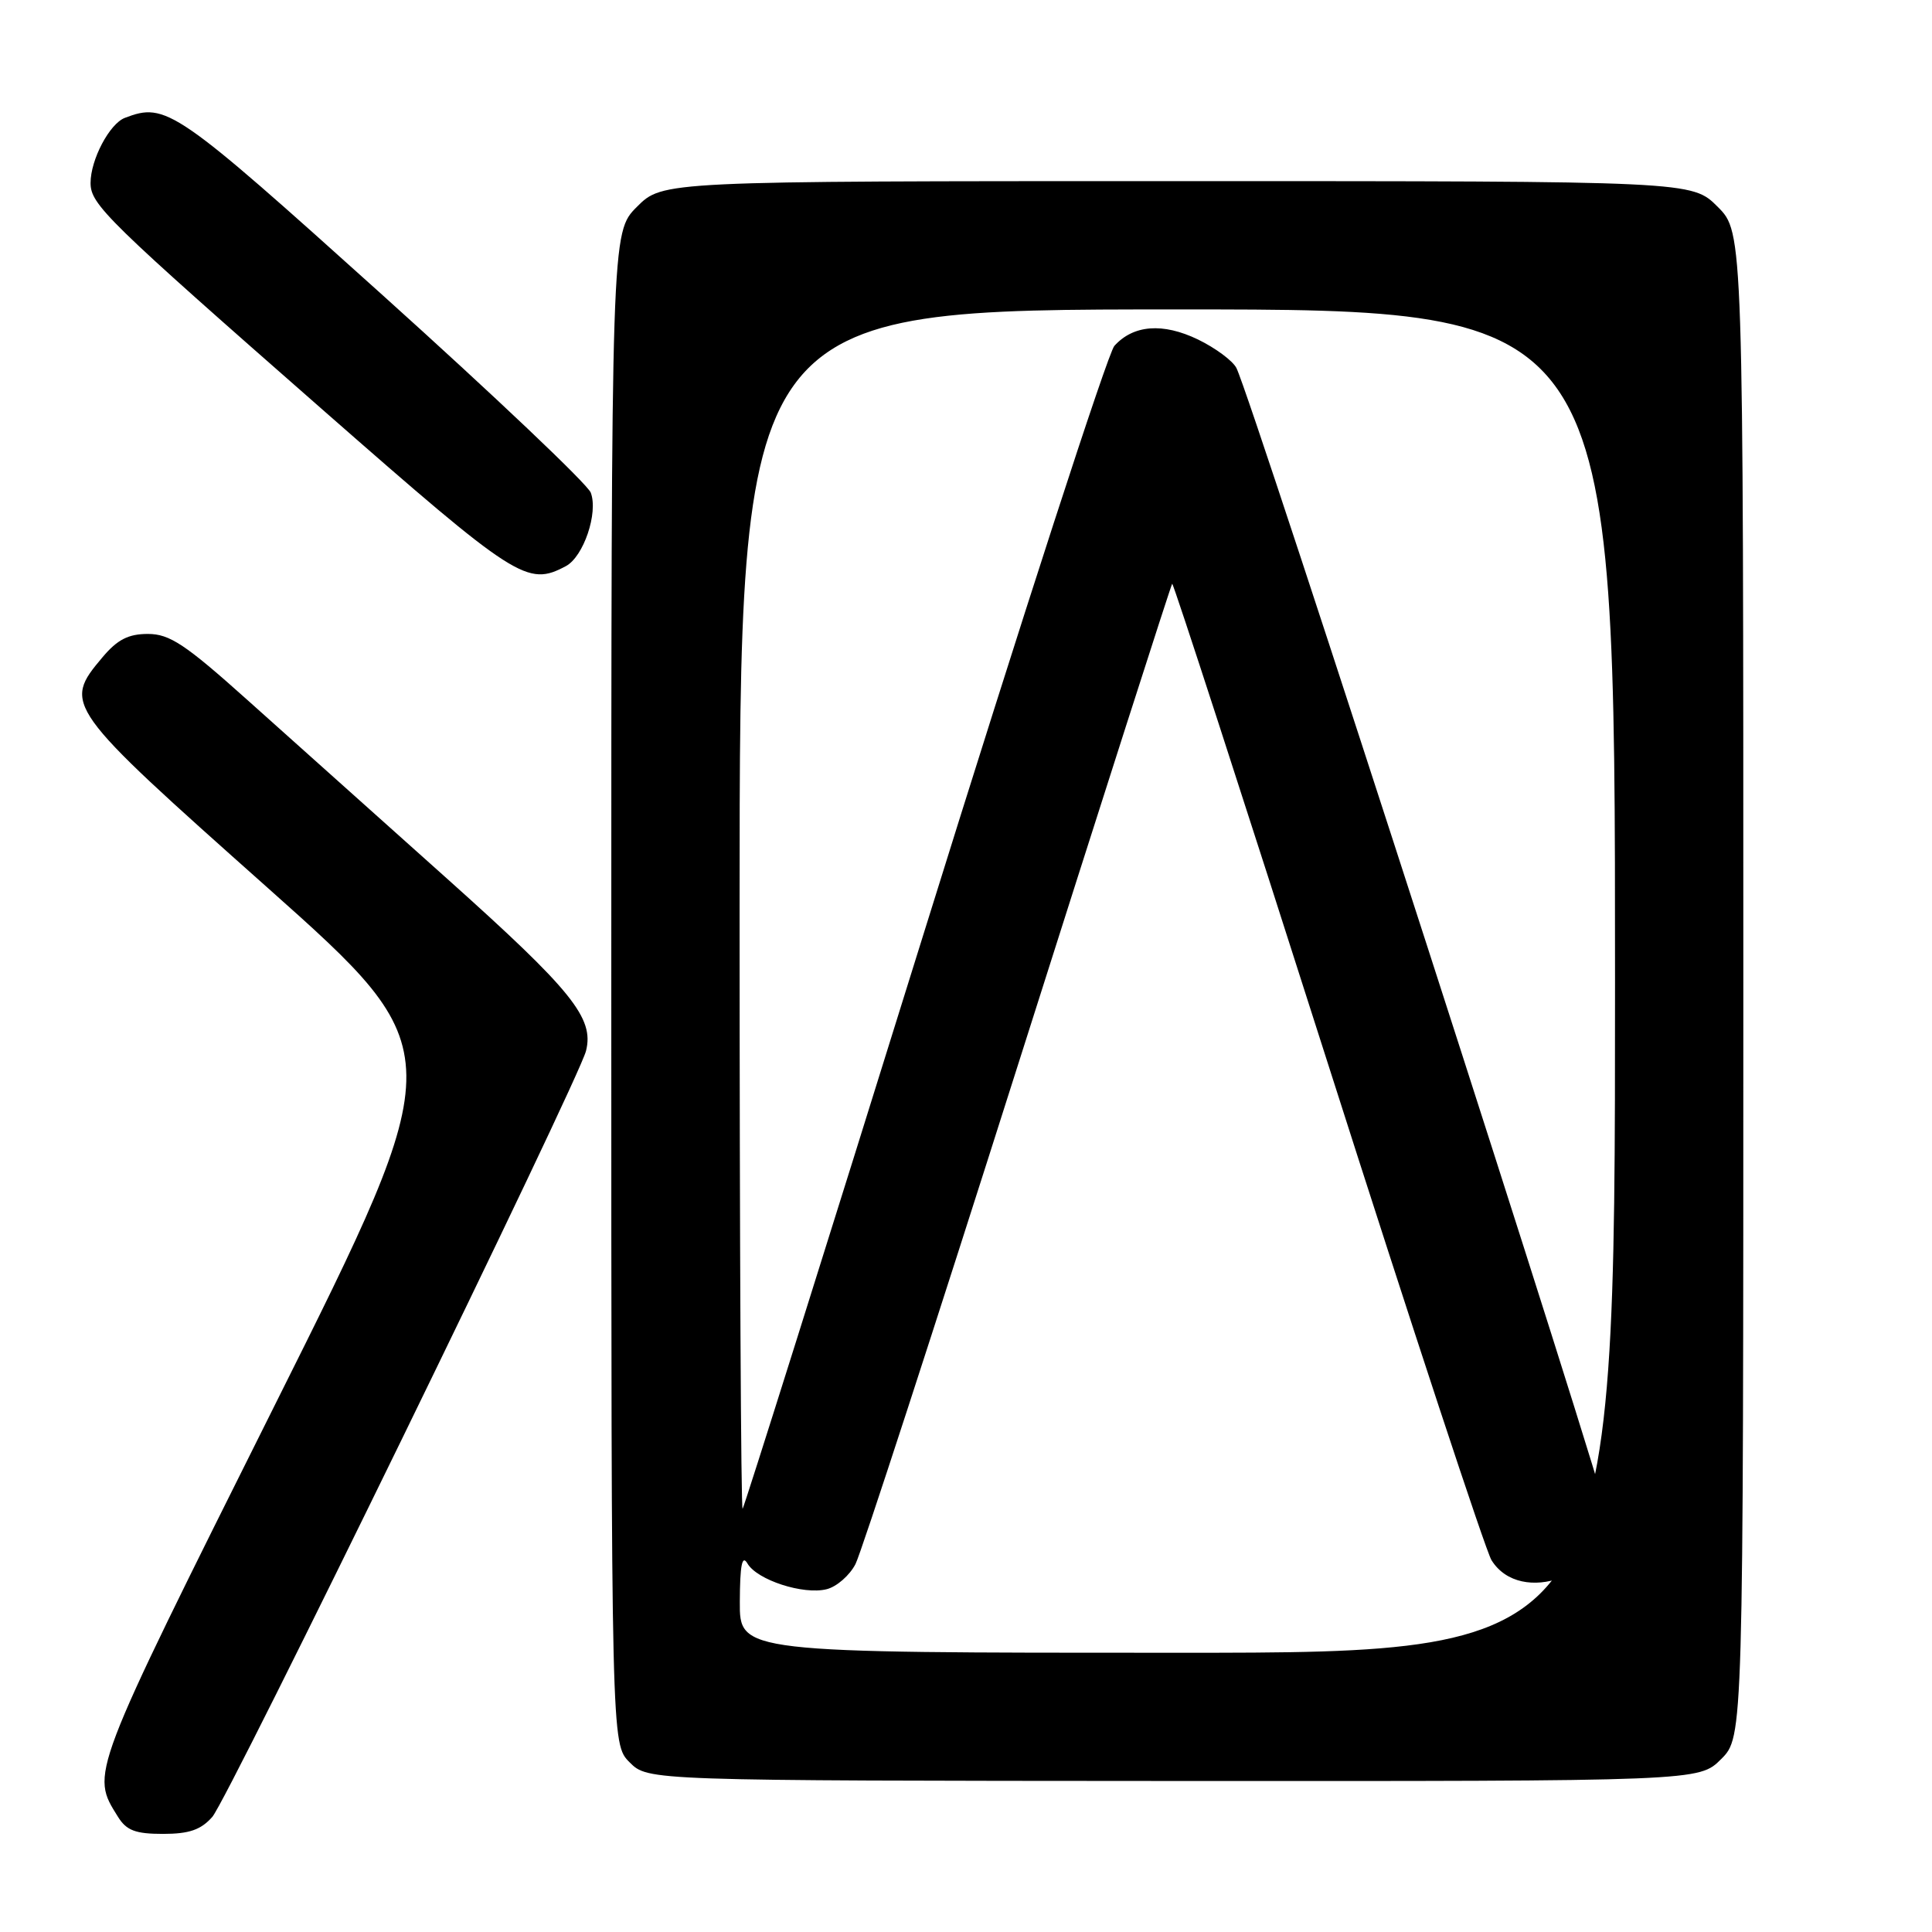 <?xml version="1.0" encoding="UTF-8" standalone="no"?>
<!DOCTYPE svg PUBLIC "-//W3C//DTD SVG 1.1//EN" "http://www.w3.org/Graphics/SVG/1.1/DTD/svg11.dtd" >
<svg xmlns="http://www.w3.org/2000/svg" xmlns:xlink="http://www.w3.org/1999/xlink" version="1.1" viewBox="0 0 256 256">
 <g >
 <path fill="currentColor"
d=" M 28.13 240.75 C 30.22 238.38 76.66 143.19 77.65 139.25 C 78.75 134.89 75.81 131.26 59.22 116.41 C 50.05 108.21 38.15 97.56 32.78 92.75 C 24.53 85.36 22.48 84.00 19.59 84.00 C 17.01 84.00 15.55 84.75 13.59 87.08 C 8.30 93.36 8.50 93.64 35.41 117.59 C 59.82 139.33 59.82 139.33 36.40 186.21 C 11.73 235.62 12.00 234.91 15.64 240.75 C 16.76 242.55 17.96 243.00 21.60 243.00 C 25.07 243.00 26.62 242.46 28.13 240.75 Z  M 228.06 233.09 C 231.00 230.15 231.00 230.15 231.00 130.48 C 231.00 30.80 231.00 30.80 227.60 27.40 C 224.20 24.00 224.20 24.00 156.00 24.00 C 87.80 24.00 87.80 24.00 84.40 27.40 C 81.00 30.80 81.00 30.80 81.00 130.95 C 81.00 231.09 81.00 231.09 83.43 233.52 C 85.86 235.95 85.86 235.95 155.49 235.99 C 225.13 236.02 225.13 236.02 228.06 233.09 Z  M 74.99 75.01 C 77.33 73.75 79.29 67.95 78.28 65.28 C 77.85 64.15 65.44 52.38 50.71 39.12 C 23.16 14.32 22.01 13.53 16.54 15.62 C 14.51 16.40 12.00 21.16 12.00 24.24 C 12.00 27.11 14.11 29.17 43.00 54.51 C 68.48 76.85 69.87 77.74 74.99 75.01 Z  M 98.03 212.25 C 98.05 207.37 98.33 205.96 99.04 207.17 C 100.32 209.36 106.45 211.35 109.53 210.58 C 110.87 210.25 112.59 208.74 113.36 207.24 C 114.13 205.73 123.82 175.95 134.90 141.06 C 145.98 106.17 155.17 77.50 155.32 77.35 C 155.46 77.20 164.73 105.75 175.91 140.79 C 187.09 175.83 196.87 205.51 197.63 206.73 C 201.49 212.93 213.00 208.70 213.00 201.09 C 213.00 198.80 165.82 52.64 163.83 48.76 C 163.34 47.80 161.04 46.10 158.73 44.98 C 154.08 42.74 150.18 43.04 147.66 45.83 C 146.80 46.77 135.46 81.73 122.45 123.52 C 109.44 165.31 98.61 199.69 98.40 199.92 C 98.18 200.15 98.00 164.48 98.00 120.67 C 98.00 41.00 98.00 41.00 156.00 41.00 C 214.00 41.00 214.00 41.00 214.00 130.00 C 214.00 219.00 214.00 219.00 156.00 219.00 C 98.00 219.00 98.00 219.00 98.03 212.25 Z "/>
</g>
</svg>